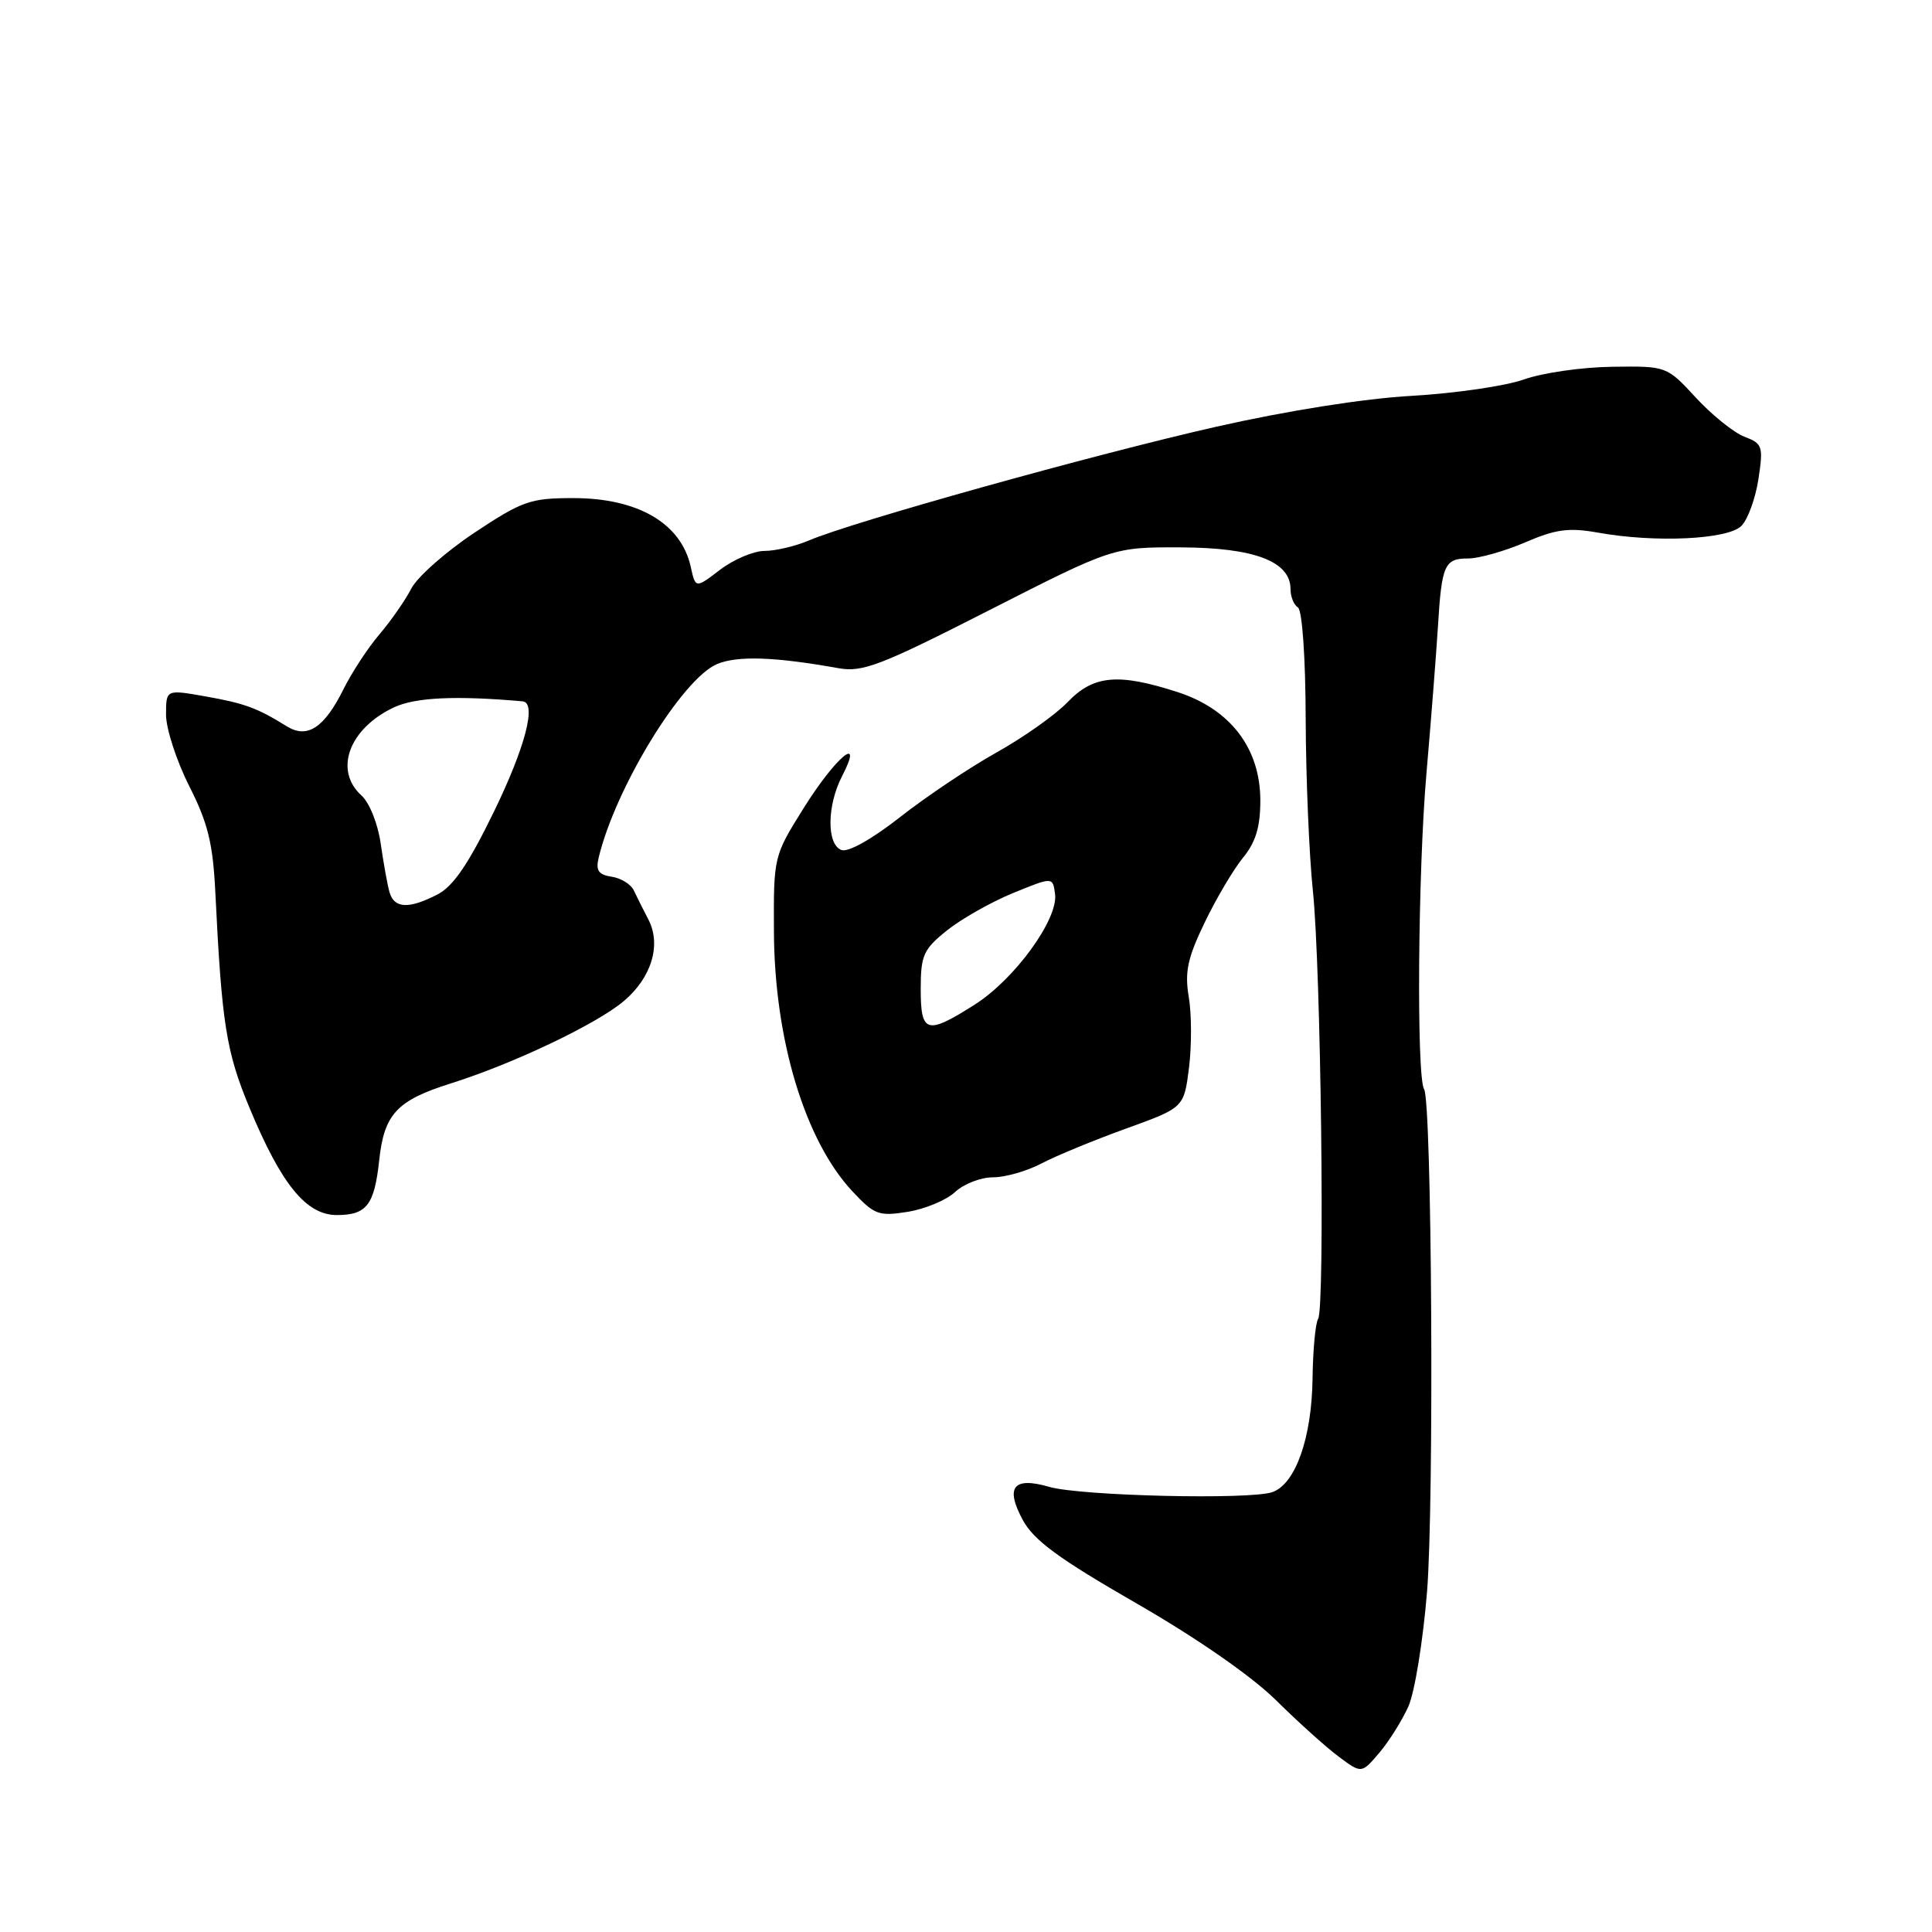 <?xml version="1.0" encoding="UTF-8" standalone="no"?>
<!DOCTYPE svg PUBLIC "-//W3C//DTD SVG 1.1//EN" "http://www.w3.org/Graphics/SVG/1.1/DTD/svg11.dtd" >
<svg xmlns="http://www.w3.org/2000/svg" xmlns:xlink="http://www.w3.org/1999/xlink" version="1.1" viewBox="0 0 256 256">
 <g >
 <path fill="currentColor"
d=" M 186.61 226.13 C 187.45 224.28 188.56 217.43 189.09 210.92 C 190.04 199.15 189.73 145.99 188.70 144.32 C 187.68 142.67 187.88 115.49 189.01 102.50 C 189.63 95.35 190.31 86.61 190.53 83.08 C 191.03 74.84 191.40 74.00 194.53 74.00 C 195.96 74.00 199.36 73.04 202.09 71.87 C 206.16 70.11 207.89 69.89 211.77 70.58 C 219.33 71.94 228.94 71.49 230.74 69.69 C 231.60 68.83 232.61 66.04 233.00 63.49 C 233.66 59.13 233.55 58.78 231.15 57.87 C 229.75 57.33 226.85 55.01 224.72 52.70 C 220.84 48.50 220.84 48.50 213.60 48.60 C 209.62 48.65 204.36 49.41 201.93 50.28 C 199.49 51.15 192.81 52.12 187.09 52.45 C 180.76 52.80 170.55 54.42 161.09 56.56 C 144.94 60.22 112.96 69.15 107.22 71.60 C 105.41 72.37 102.75 73.00 101.31 73.00 C 99.87 73.00 97.22 74.12 95.42 75.49 C 92.16 77.98 92.16 77.98 91.53 75.12 C 90.26 69.34 84.54 66.00 75.95 66.00 C 70.28 66.00 69.20 66.38 62.86 70.59 C 59.06 73.12 55.31 76.44 54.51 77.97 C 53.72 79.51 51.82 82.24 50.29 84.04 C 48.75 85.84 46.60 89.13 45.50 91.35 C 42.96 96.45 40.71 97.92 38.00 96.24 C 34.07 93.80 32.43 93.20 27.25 92.28 C 22.00 91.35 22.00 91.35 22.00 94.70 C 22.00 96.55 23.38 100.80 25.07 104.15 C 27.57 109.09 28.22 111.77 28.54 118.37 C 29.39 135.72 29.97 139.38 33.09 146.86 C 37.29 156.97 40.59 161.00 44.63 161.00 C 48.59 161.00 49.61 159.67 50.25 153.71 C 50.90 147.63 52.60 145.81 59.67 143.58 C 68.05 140.94 79.05 135.70 82.68 132.63 C 86.35 129.52 87.65 125.18 85.91 121.83 C 85.24 120.55 84.38 118.83 83.99 118.00 C 83.61 117.17 82.28 116.35 81.05 116.17 C 79.31 115.91 78.92 115.35 79.32 113.67 C 81.53 104.40 90.41 89.90 95.04 87.98 C 97.75 86.86 102.69 87.03 111.11 88.54 C 114.30 89.11 116.69 88.19 131.11 80.84 C 147.50 72.50 147.50 72.50 156.50 72.53 C 166.21 72.57 171.00 74.39 171.00 78.06 C 171.00 79.06 171.44 80.15 171.98 80.49 C 172.55 80.84 172.99 87.14 173.01 95.30 C 173.04 103.11 173.47 113.33 173.96 118.00 C 175.03 128.14 175.58 173.24 174.66 174.75 C 174.30 175.33 173.97 178.88 173.92 182.65 C 173.82 190.51 171.67 196.62 168.61 197.71 C 165.68 198.75 143.25 198.23 139.04 197.02 C 134.28 195.64 133.16 197.03 135.52 201.40 C 136.97 204.09 140.28 206.53 150.58 212.45 C 158.62 217.08 165.85 222.10 169.07 225.28 C 171.97 228.15 175.71 231.52 177.38 232.76 C 180.41 235.02 180.41 235.02 182.76 232.26 C 184.05 230.74 185.78 227.98 186.61 226.13 Z  M 126.55 157.95 C 127.69 156.88 129.96 156.00 131.58 156.00 C 133.20 156.00 136.10 155.17 138.01 154.16 C 139.93 153.15 144.96 151.08 149.19 149.55 C 156.88 146.77 156.88 146.77 157.55 141.48 C 157.91 138.57 157.90 134.35 157.52 132.11 C 156.96 128.81 157.35 126.96 159.61 122.27 C 161.13 119.10 163.42 115.23 164.69 113.67 C 166.39 111.60 167.00 109.58 167.00 106.07 C 167.00 99.16 163.03 93.96 156.02 91.70 C 148.17 89.16 144.89 89.46 141.46 93.04 C 139.86 94.71 135.61 97.72 132.02 99.72 C 128.44 101.73 122.68 105.58 119.24 108.29 C 115.53 111.20 112.37 112.97 111.49 112.63 C 109.52 111.88 109.57 106.73 111.58 102.84 C 114.54 97.13 110.74 100.28 106.50 107.06 C 102.51 113.44 102.50 113.49 102.55 123.48 C 102.62 137.76 106.66 151.14 112.96 157.87 C 115.86 160.97 116.44 161.19 120.29 160.57 C 122.59 160.20 125.41 159.02 126.55 157.95 Z  M 51.62 118.25 C 51.34 117.29 50.82 114.39 50.45 111.81 C 50.08 109.17 48.96 106.37 47.90 105.41 C 44.20 102.06 46.25 96.52 52.22 93.72 C 55.05 92.40 60.41 92.15 69.25 92.93 C 71.15 93.10 69.61 99.00 65.42 107.61 C 62.08 114.47 60.06 117.44 57.97 118.52 C 54.19 120.47 52.25 120.39 51.62 118.25 Z  M 122.00 131.04 C 122.00 126.59 122.35 125.80 125.47 123.29 C 127.39 121.76 131.32 119.53 134.22 118.34 C 139.50 116.18 139.50 116.18 139.80 118.46 C 140.25 121.78 134.45 129.76 129.15 133.12 C 122.78 137.16 122.00 136.94 122.00 131.04 Z "/>
</g>
</svg>
